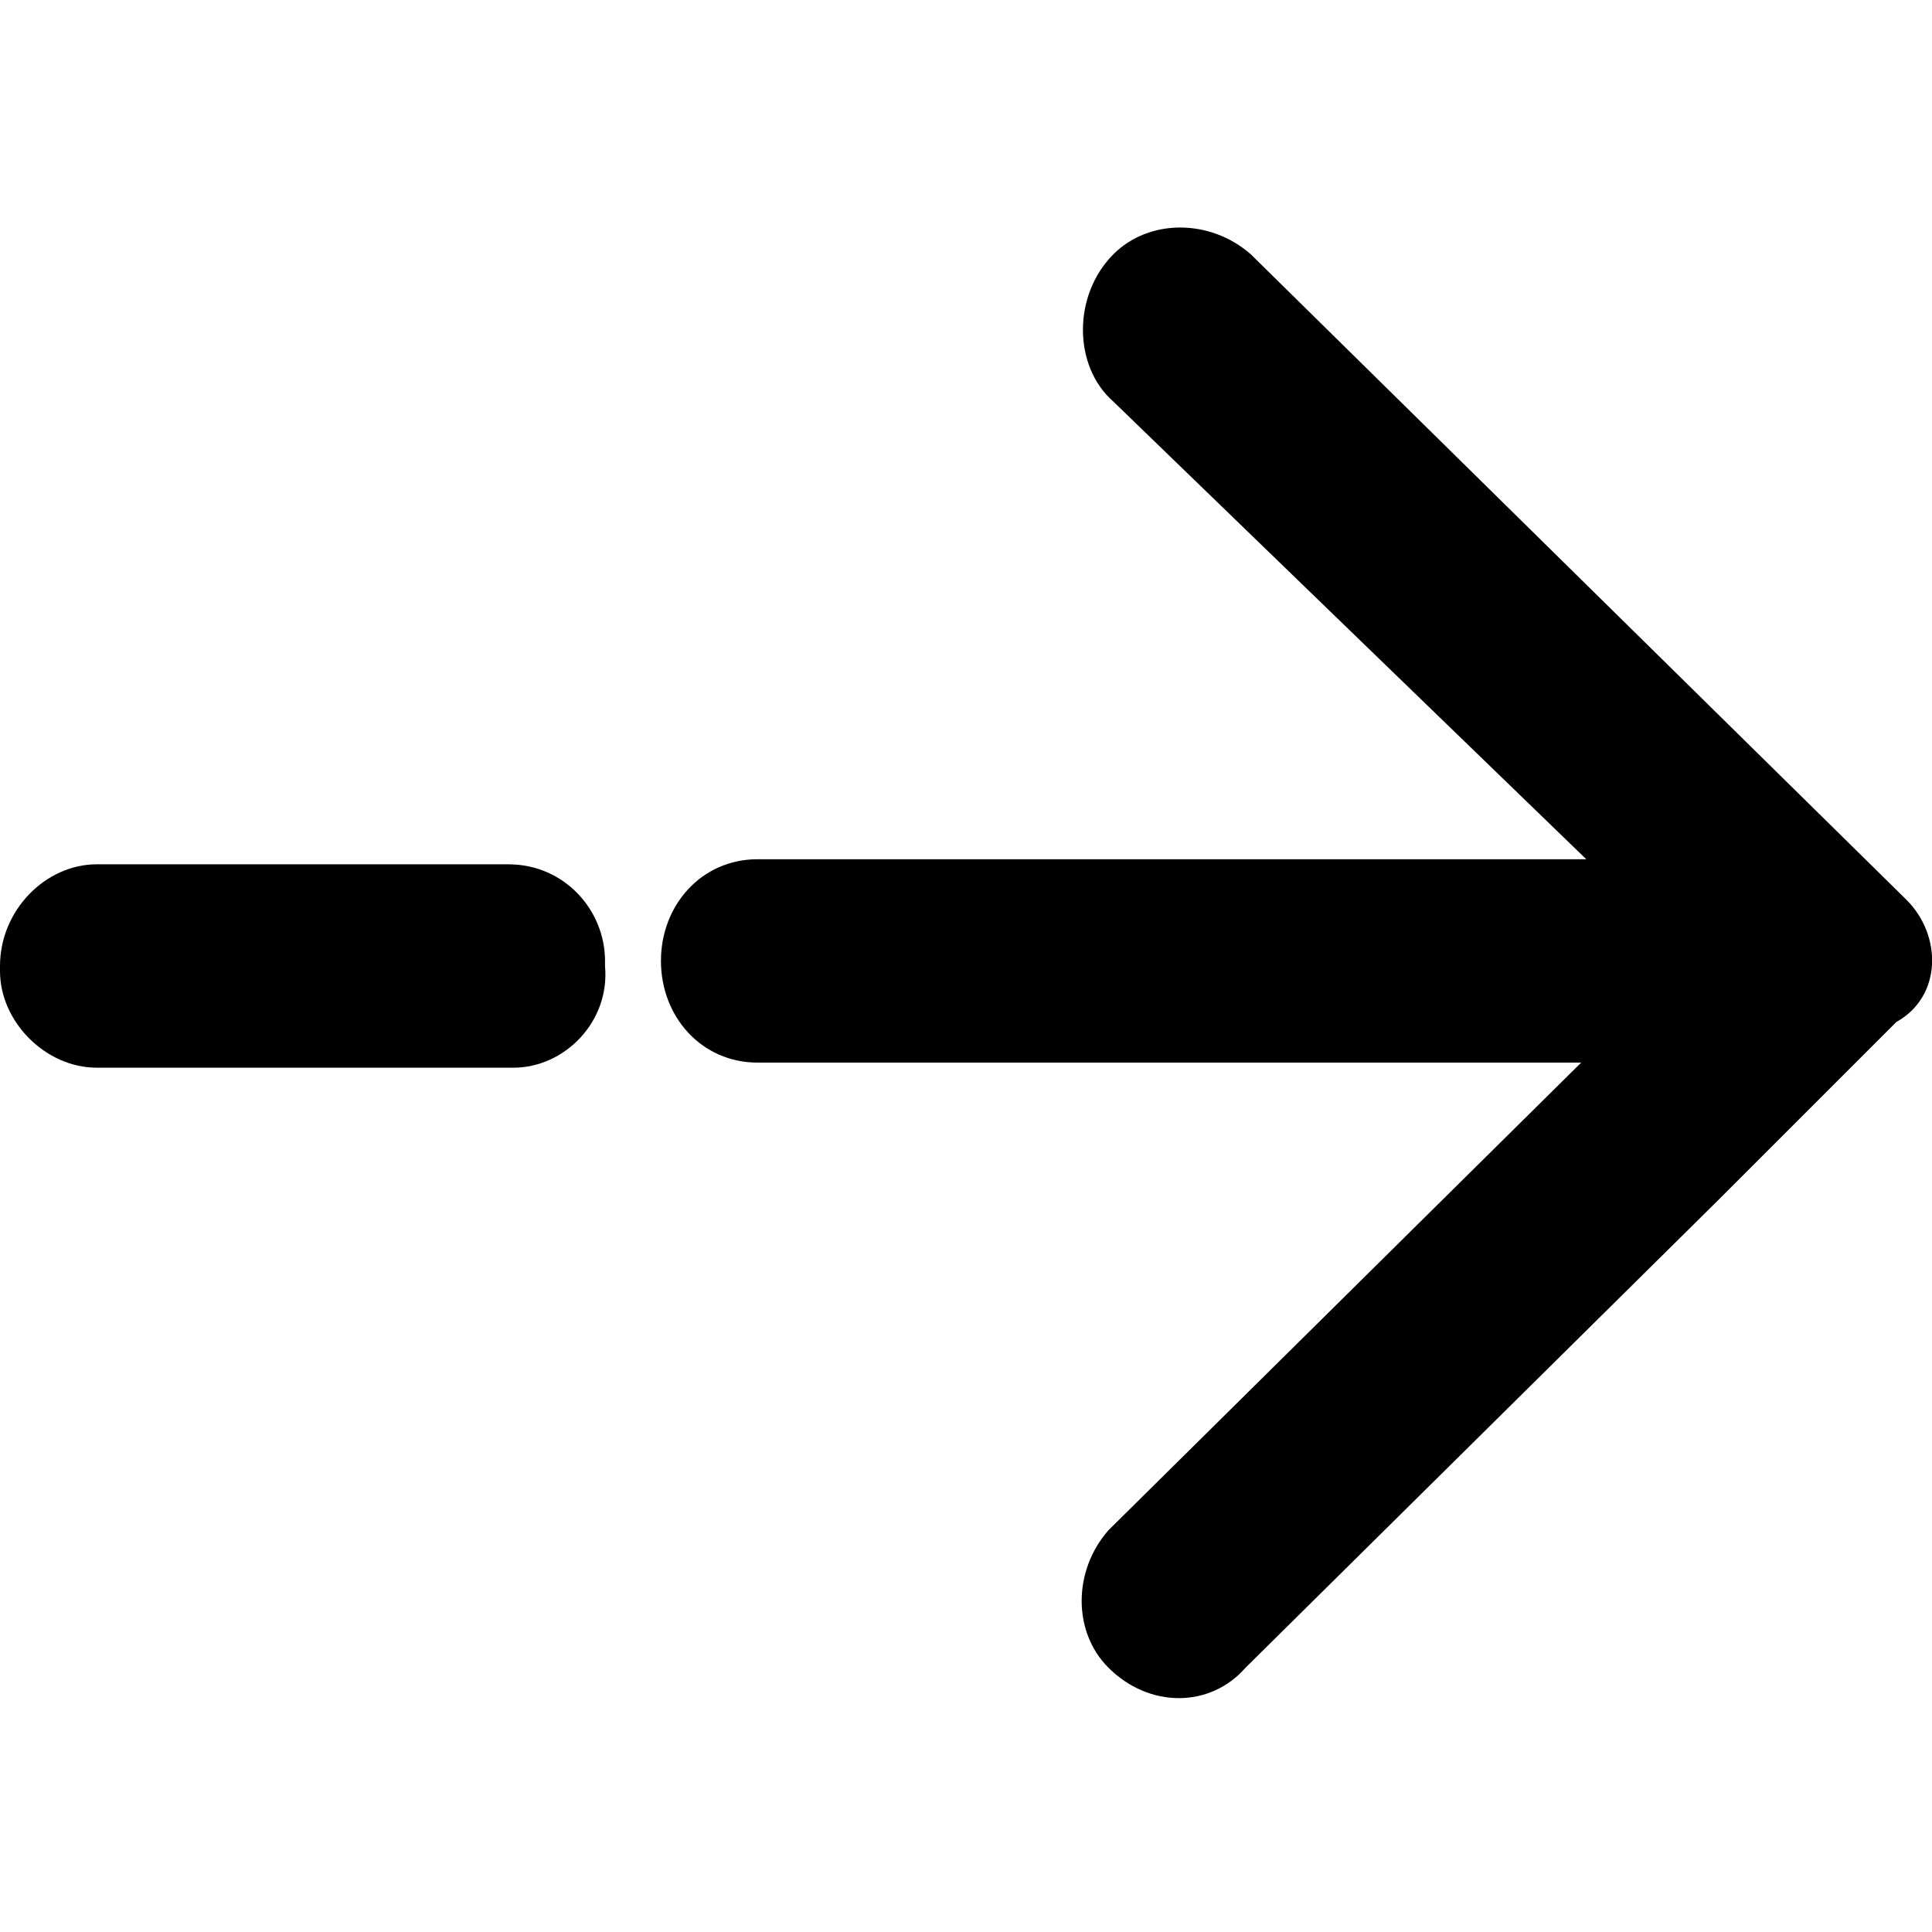 <?xml version="1.0" encoding="utf-8"?>
<!-- Generator: Adobe Illustrator 23.0.5, SVG Export Plug-In . SVG Version: 6.00 Build 0)  -->
<svg version="1.1" id="Слой_1" xmlns="http://www.w3.org/2000/svg" xmlns:xlink="http://www.w3.org/1999/xlink" x="0px" y="0px"
	 viewBox="0 0 38 38" style="enable-background:new 0 0 38 38;" xml:space="preserve">
<g>
	<path d="M37.5,17.7L24.6,5c-0.8-0.7-2-0.7-2.7,0c-0.8,0.8-0.8,2.2,0,2.9l9.3,9H14.9c-1.1,0-1.9,0.9-1.9,2s0.8,2,1.9,2h16.2
		l-9.3,9.2c-0.7,0.8-0.7,2,0,2.7c0.8,0.8,2,0.8,2.7,0l9.3-9.2l3.5-3.5C38.2,19.6,38.2,18.4,37.5,17.7z"/>
</g>
<path d="M10.1,21H1.9C0.9,21,0,20.1,0,19.1v-0.1C0,17.9,0.9,17,1.9,17h8.1c1.1,0,1.9,0.9,1.9,1.9v0.1C12,20.1,11.1,21,10.1,21z"/>
</svg>
